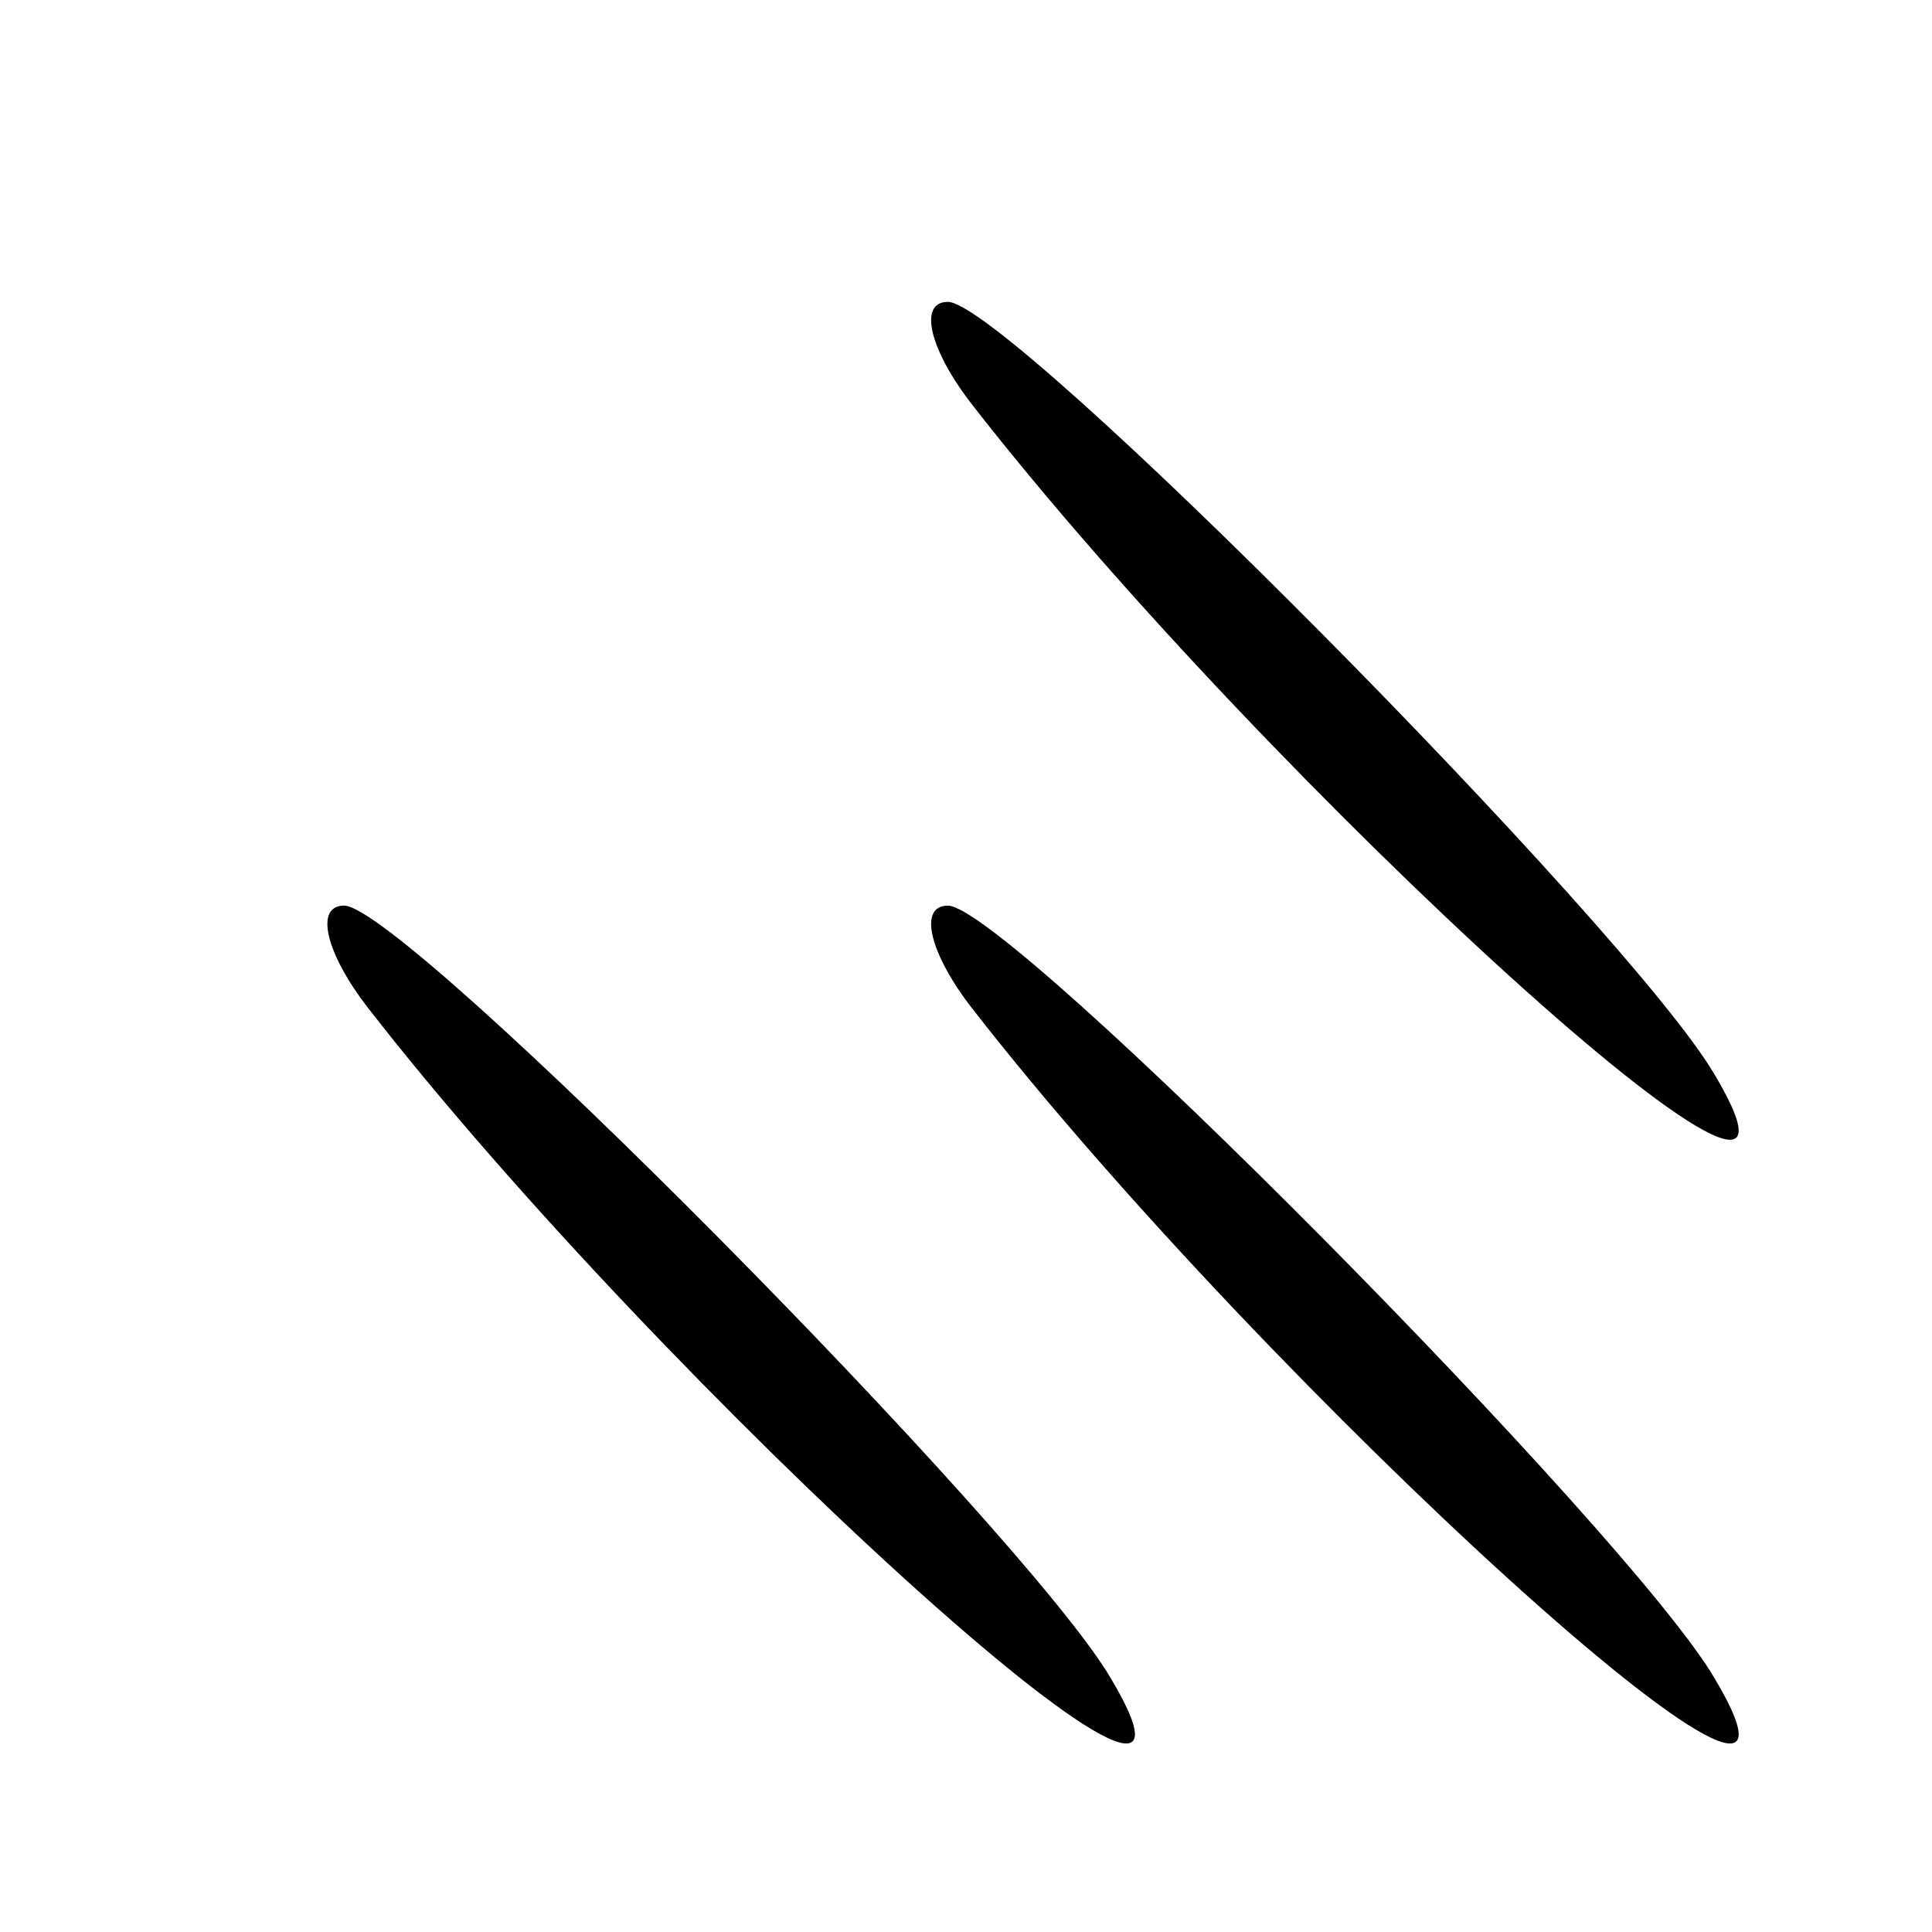 <?xml version="1.0" standalone="no"?>
<!DOCTYPE svg PUBLIC "-//W3C//DTD SVG 20010904//EN"
 "http://www.w3.org/TR/2001/REC-SVG-20010904/DTD/svg10.dtd">
<svg version="1.0" xmlns="http://www.w3.org/2000/svg"
 width="32pt" height="32pt" viewBox="0 0 32 32"
 preserveAspectRatio="xMidYMid meet">
<g transform="translate(0,32) scale(0.1,-0.1)"
fill="#000000" stroke="none">
<path fill="#000000" stroke="none" d="M161 253 c49 -63 148 -153 123 -111
-14 24 -117 128 -127 128 -5 0 -3 -8 4 -17z"/>
<path fill="#000000" stroke="none" d="M61 153 c49 -63 148 -153 123 -111 -14
24 -117 128 -127 128 -5 0 -3 -8 4 -17z"/>
<path fill="#000000" stroke="none" d="M161 153 c49 -63 148 -153 123 -111
-14 24 -117 128 -127 128 -5 0 -3 -8 4 -17z"/>
</g>
</svg>
